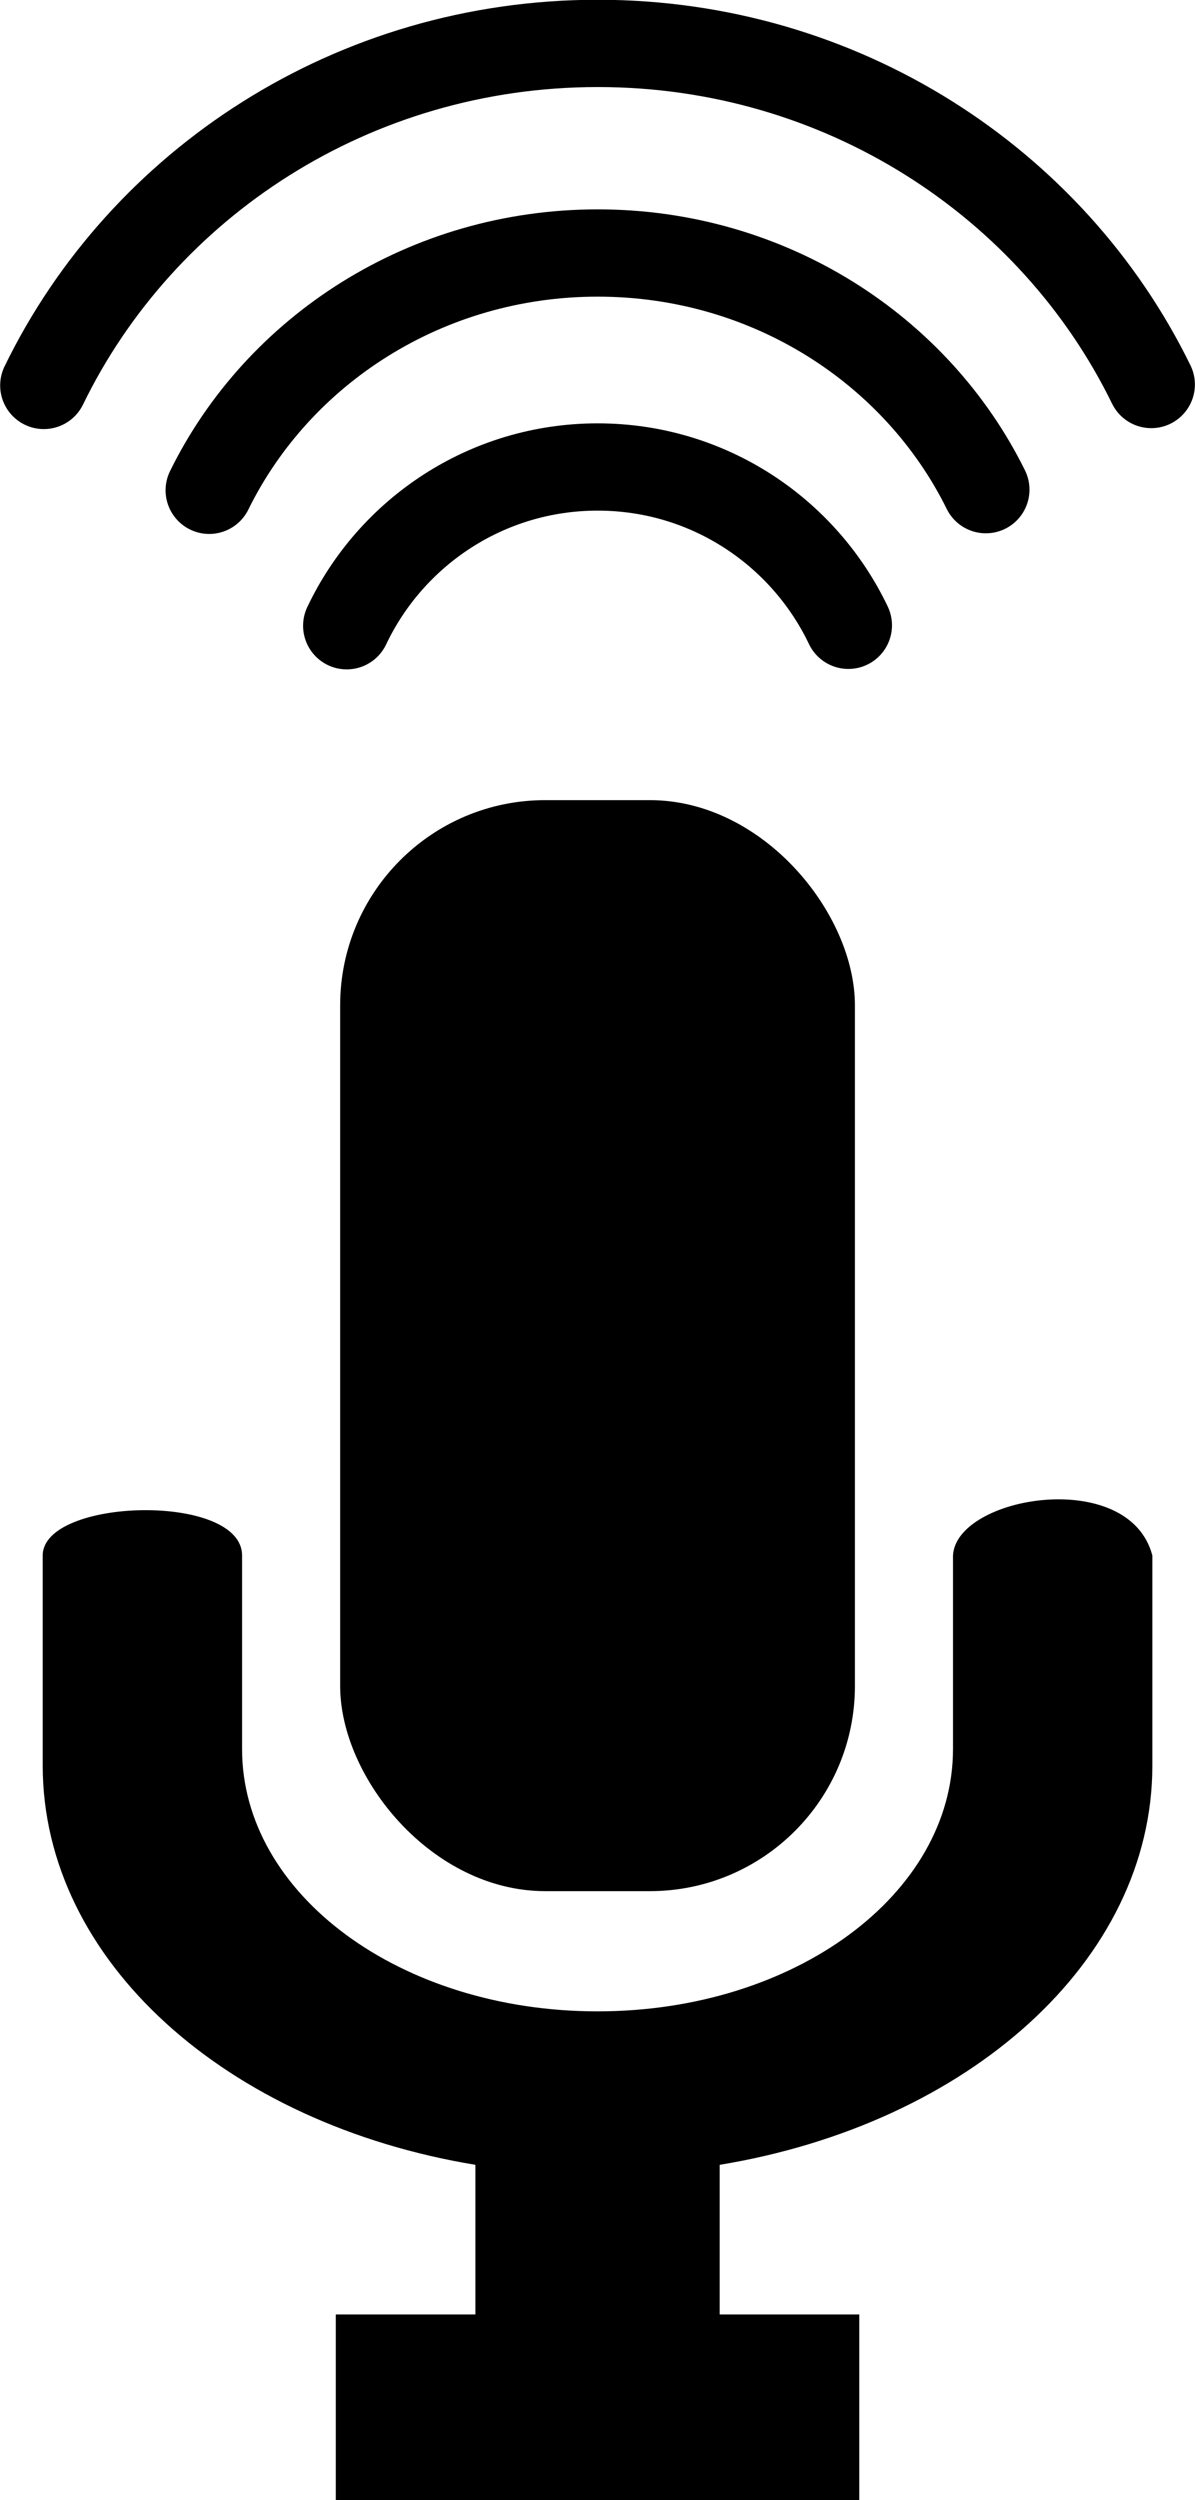 <svg xmlns="http://www.w3.org/2000/svg" xmlns:svg="http://www.w3.org/2000/svg" id="svg2" width="101.248" height="211.738" version="1.1" viewBox="0 0 94.92 198.504"><g id="layer1" transform="translate(-361.111,-438.824)"><g id="g4492" transform="matrix(0.693,0,0,0.693,398.955,526.576)"><rect id="rect4453" width="59" height="125" x="-15.62" y="-34.953" ry="23.5" style="opacity:1;fill:#000;fill-opacity:1;stroke:none;stroke-width:3;stroke-miterlimit:4;stroke-dasharray:none;stroke-dashoffset:0;stroke-opacity:1"/><path id="rect4461" d="m 54.622,51.593 0,22.178 c 0,16.648 -18.171,30.049 -40.742,30.049 -22.572,0 -40.742,-13.401 -40.742,-30.049 l 0,-22.178 c 0,-7.228 -22.852,-6.625 -22.852,0 l 0,24.049 c 0,22.433 21.146,41.079 49.594,45.76 l 0,17.145 -16,0 0,21.305 16,0 28,0 16,0 0,-21.305 -16,0 0,-17.145 c 28.448,-4.681 49.594,-23.327 49.594,-45.76 l 0,-24.049 c -2.663,-10.181 -22.514,-6.825 -22.852,0 z" style="opacity:1;fill:#000;fill-opacity:1;stroke:none;stroke-width:3;stroke-miterlimit:4;stroke-dasharray:none;stroke-dashoffset:0;stroke-opacity:1"/><path id="path4483" d="m -14.869,-54.934 c 5.106,-10.754 16.065,-18.189 28.761,-18.189 12.676,0 23.621,7.412 28.737,18.139" style="opacity:1;fill:none;fill-opacity:1;stroke:#000;stroke-width:10;stroke-linecap:round;stroke-linejoin:round;stroke-miterlimit:4;stroke-dasharray:none;stroke-dashoffset:0;stroke-opacity:1"/><path style="opacity:1;fill:none;fill-opacity:1;stroke:#000;stroke-width:10;stroke-linecap:round;stroke-linejoin:round;stroke-miterlimit:4;stroke-dasharray:none;stroke-dashoffset:0;stroke-opacity:1" id="path4488" d="m -30.63,-70.451 c 7.905,-16.074 24.872,-27.188 44.528,-27.188 19.626,0 36.571,11.08 44.491,27.114"/><path id="path4490" d="m -49.589,-82.465 c 11.272,-23.169 35.466,-39.188 63.495,-39.188 27.985,0 52.148,15.97 63.442,39.081" style="opacity:1;fill:none;fill-opacity:1;stroke:#000;stroke-width:10;stroke-linecap:round;stroke-linejoin:round;stroke-miterlimit:4;stroke-dasharray:none;stroke-dashoffset:0;stroke-opacity:1"/></g></g></svg>